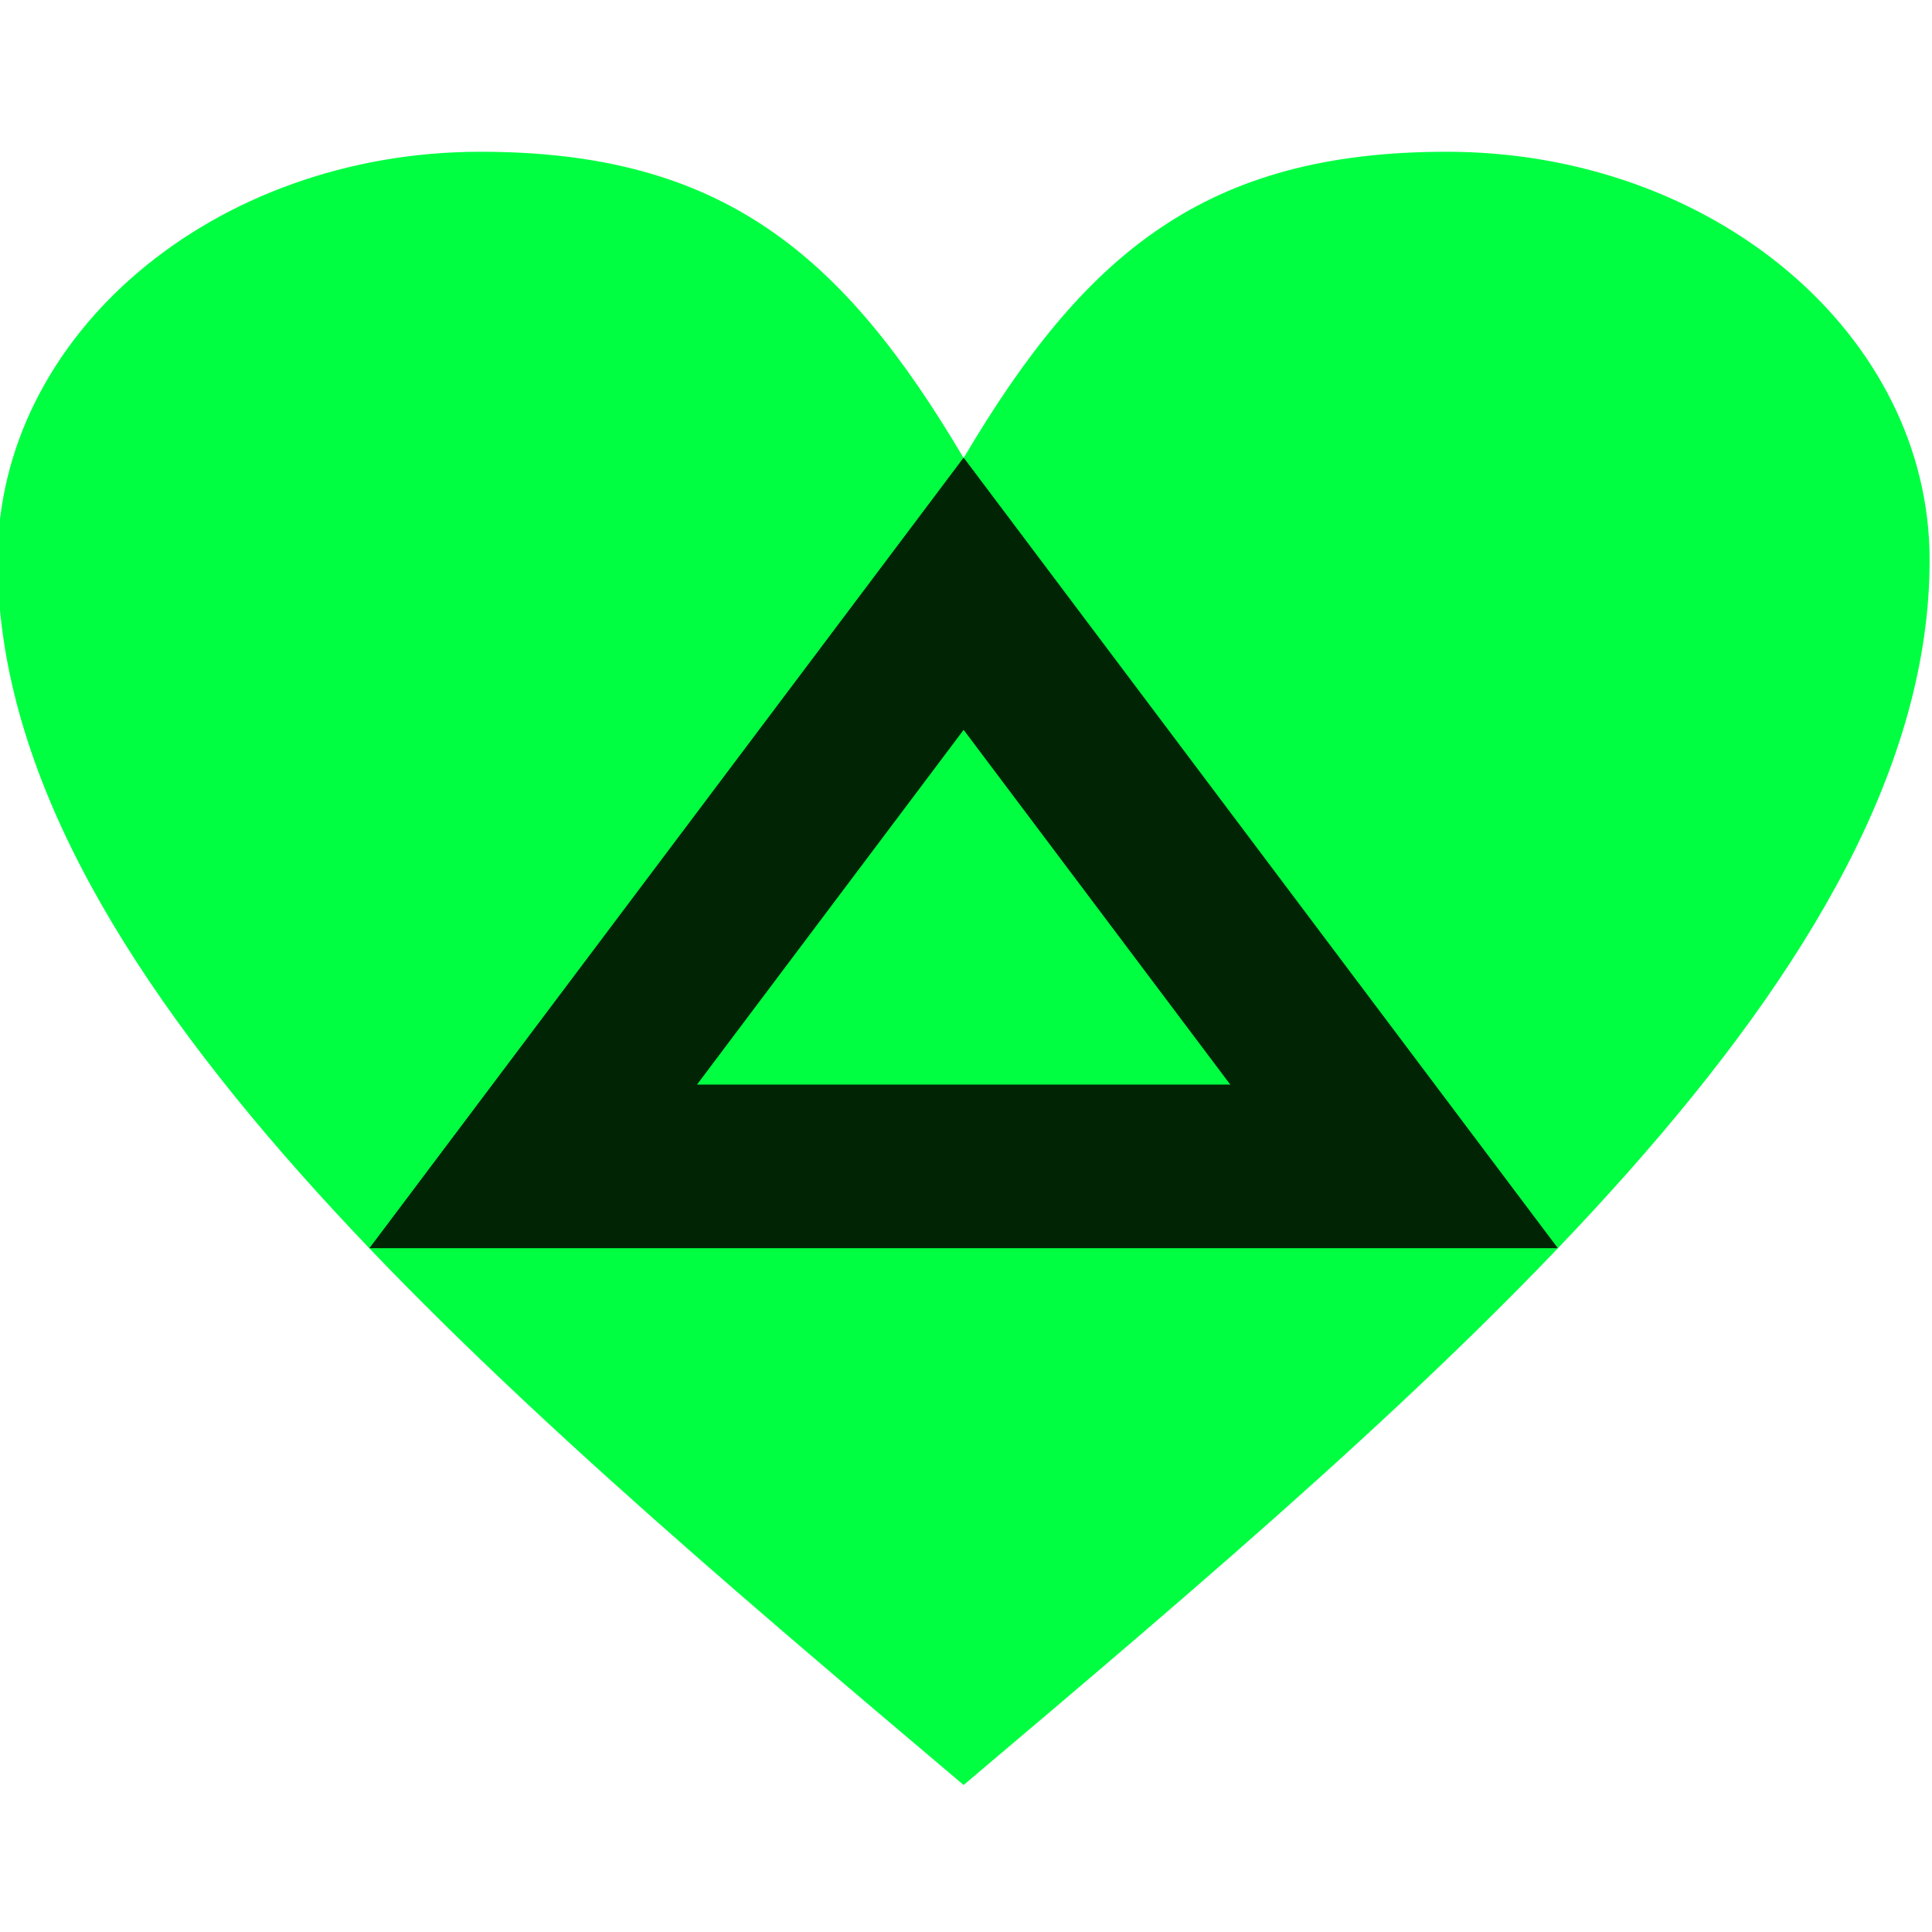 <?xml version="1.0" encoding="UTF-8"?>
<!DOCTYPE svg PUBLIC "-//W3C//DTD SVG 1.1//EN" "http://www.w3.org/Graphics/SVG/1.1/DTD/svg11.dtd">
<!-- Creator: CorelDRAW 2019 -->
<svg xmlns="http://www.w3.org/2000/svg" xml:space="preserve" width="0.984in" height="0.984in" version="1.1" style="shape-rendering:geometricPrecision; text-rendering:geometricPrecision; image-rendering:optimizeQuality; fill-rule:evenodd; clip-rule:evenodd"
viewBox="0 0 984.25 984.25"
 xmlns:xlink="http://www.w3.org/1999/xlink"
 xmlns:xodm="http://www.corel.com/coreldraw/odm/2003">
 <defs>
  <style type="text/css">
   <![CDATA[
    .str0 {stroke:#001E03;stroke-width:83.33;stroke-miterlimit:2.613;stroke-opacity:0.969}
    .fil1 {fill:none}
    .fil0 {fill:#00FF41;fill-rule:nonzero}
   ]]>
  </style>
 </defs>
 <g id="Layer_x0020_1">
  <path class="fil0" d="M490.92 233.32c61.51,-104.01 123.03,-156.01 246.06,-156.01 135.83,0 246.06,93.19 246.06,208.01 0,208.01 -246.06,416.02 -492.13,624.04 -246.07,-208.01 -492.13,-416.02 -492.13,-624.04 0,-114.82 110.23,-208.01 246.06,-208.01 123.04,0 184.56,52 246.07,156.01z"/>
  <polygon class="fil1 str0" points="490.92,302.47 710.21,594.22 271.63,594.22 "/>
 </g>
</svg>
